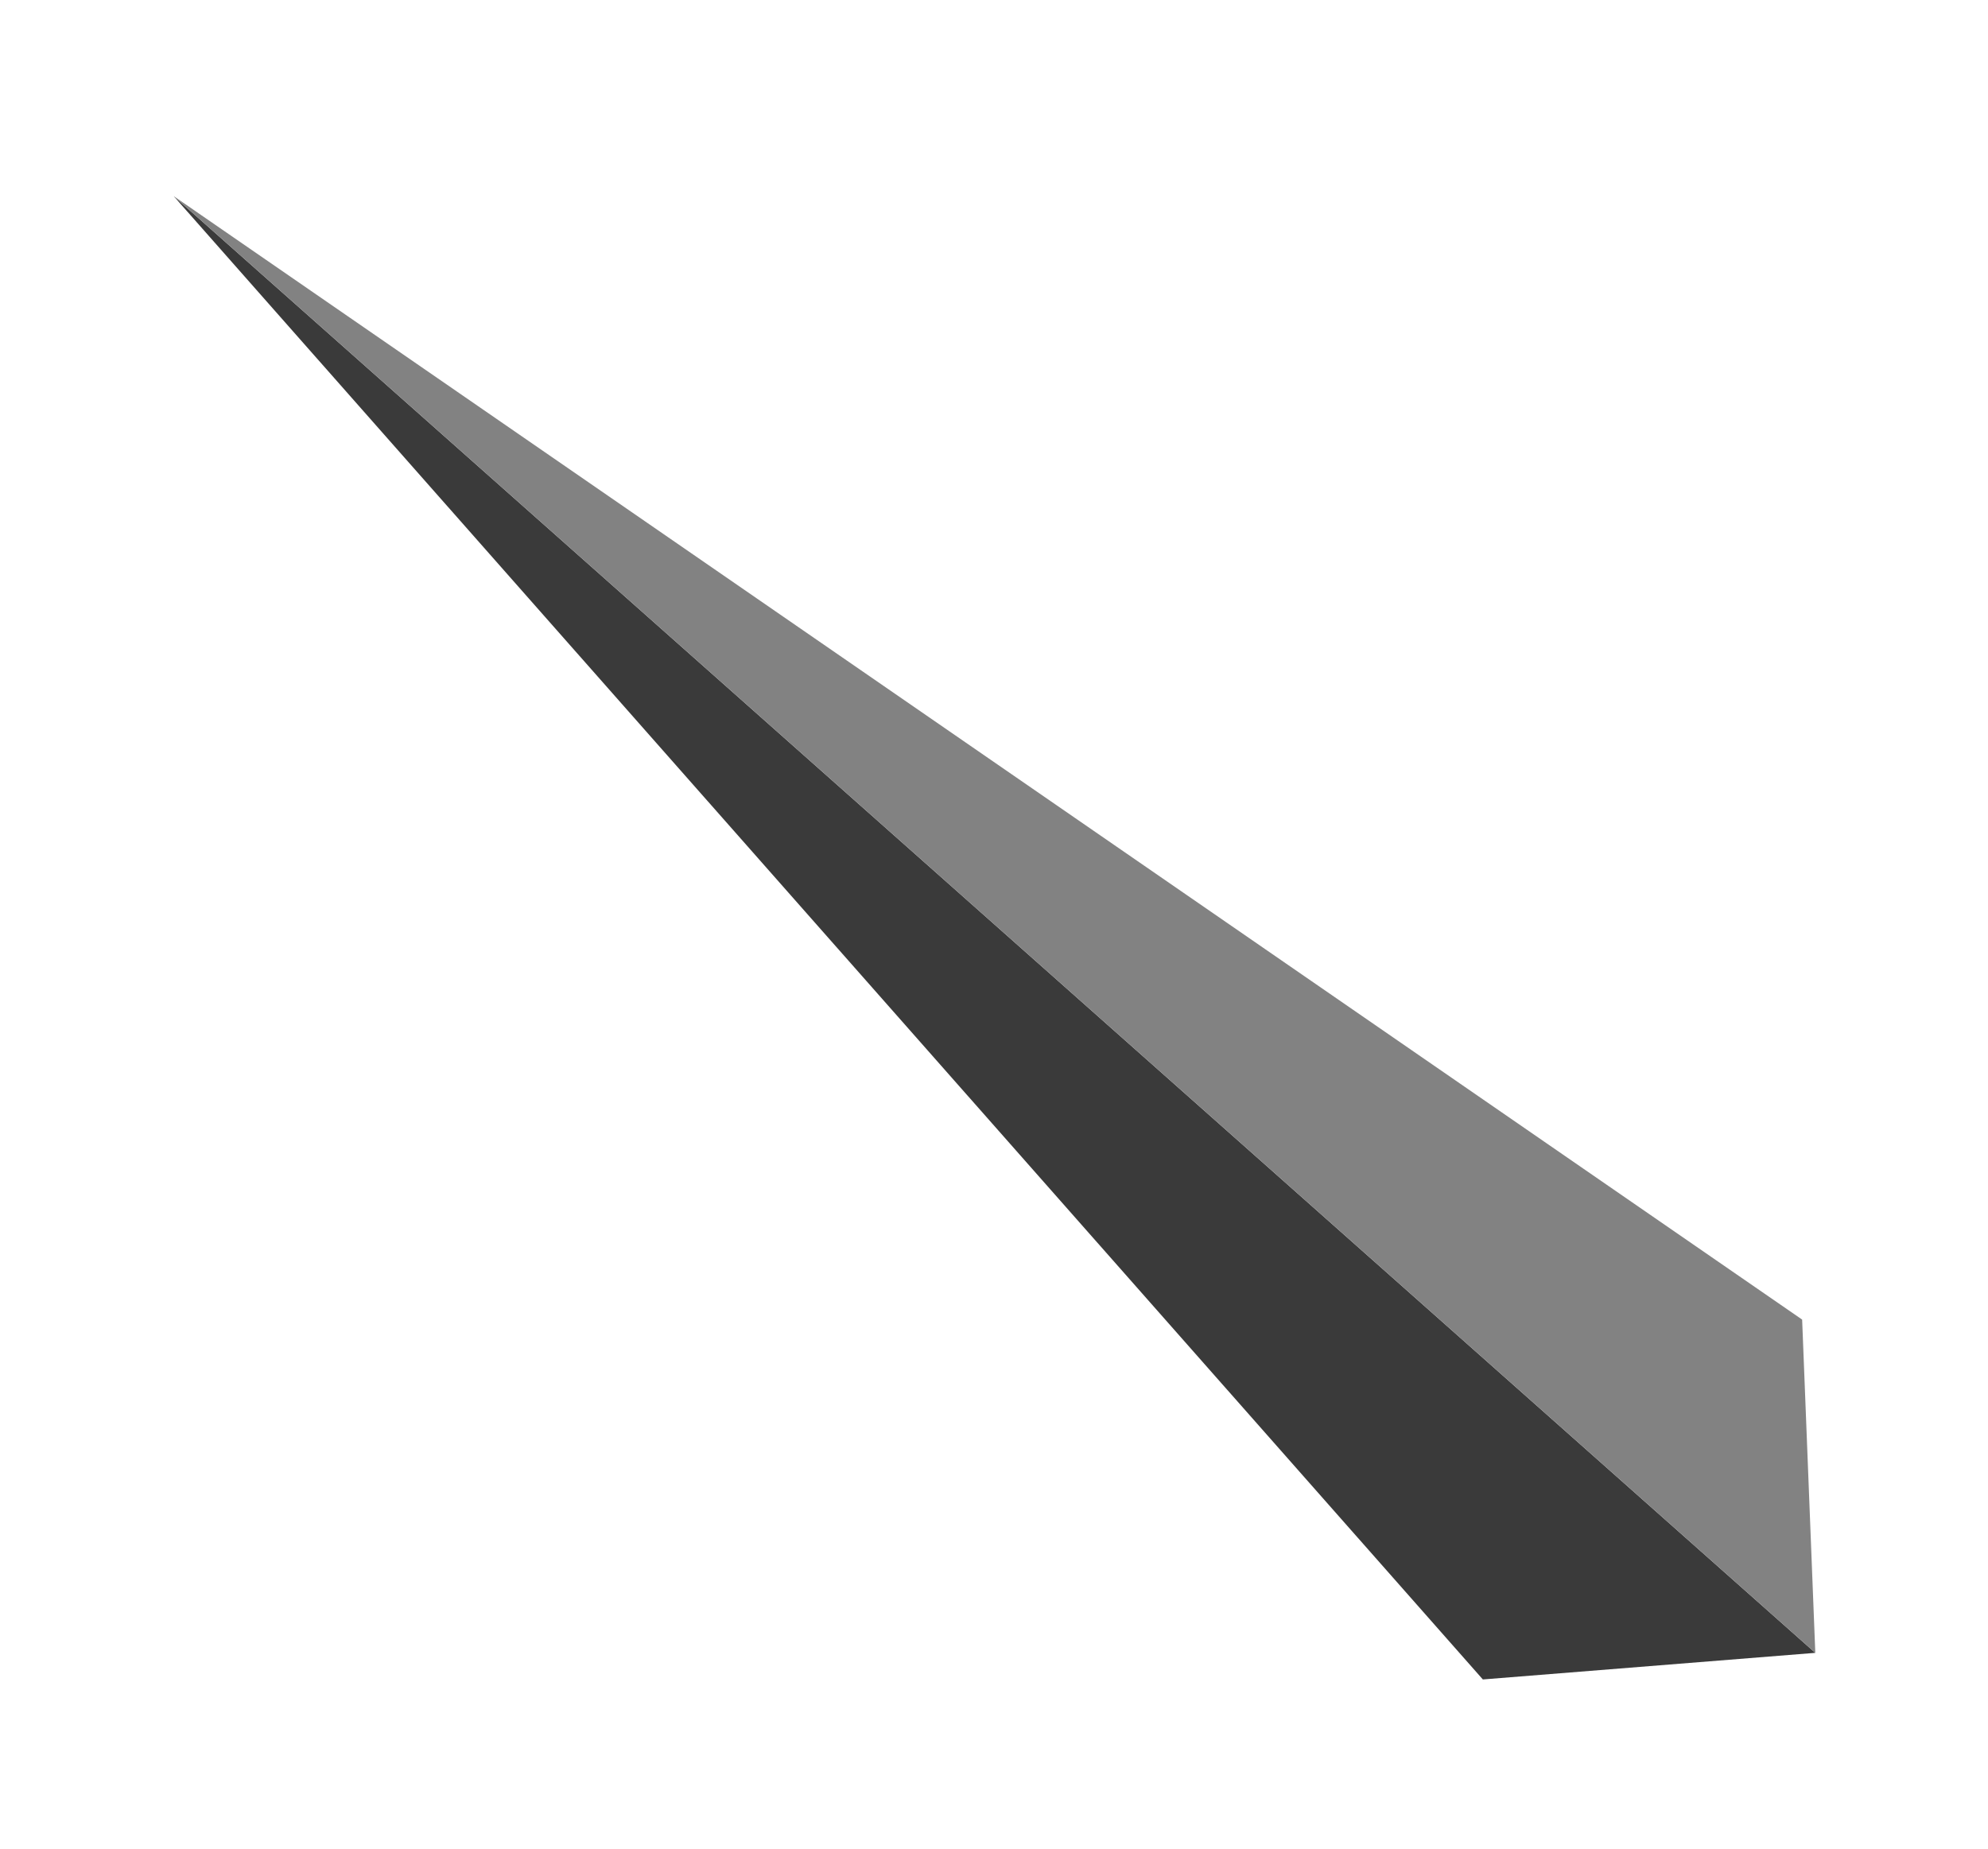 <svg width="114" height="106" viewBox="0 0 114 106" fill="none" xmlns="http://www.w3.org/2000/svg">
<g id="Group 1503">
<path id="Vector 4" d="M94.188 85.981L9.96 11.246L85.033 96.298L104.097 94.773L94.188 85.981Z" fill="#3A3A3A"/>
<path id="Vector 5" d="M94.188 85.981L9.96 11.246L103.342 75.664L104.097 94.773L94.188 85.981Z" fill="#828282"/>
</g>
</svg>
